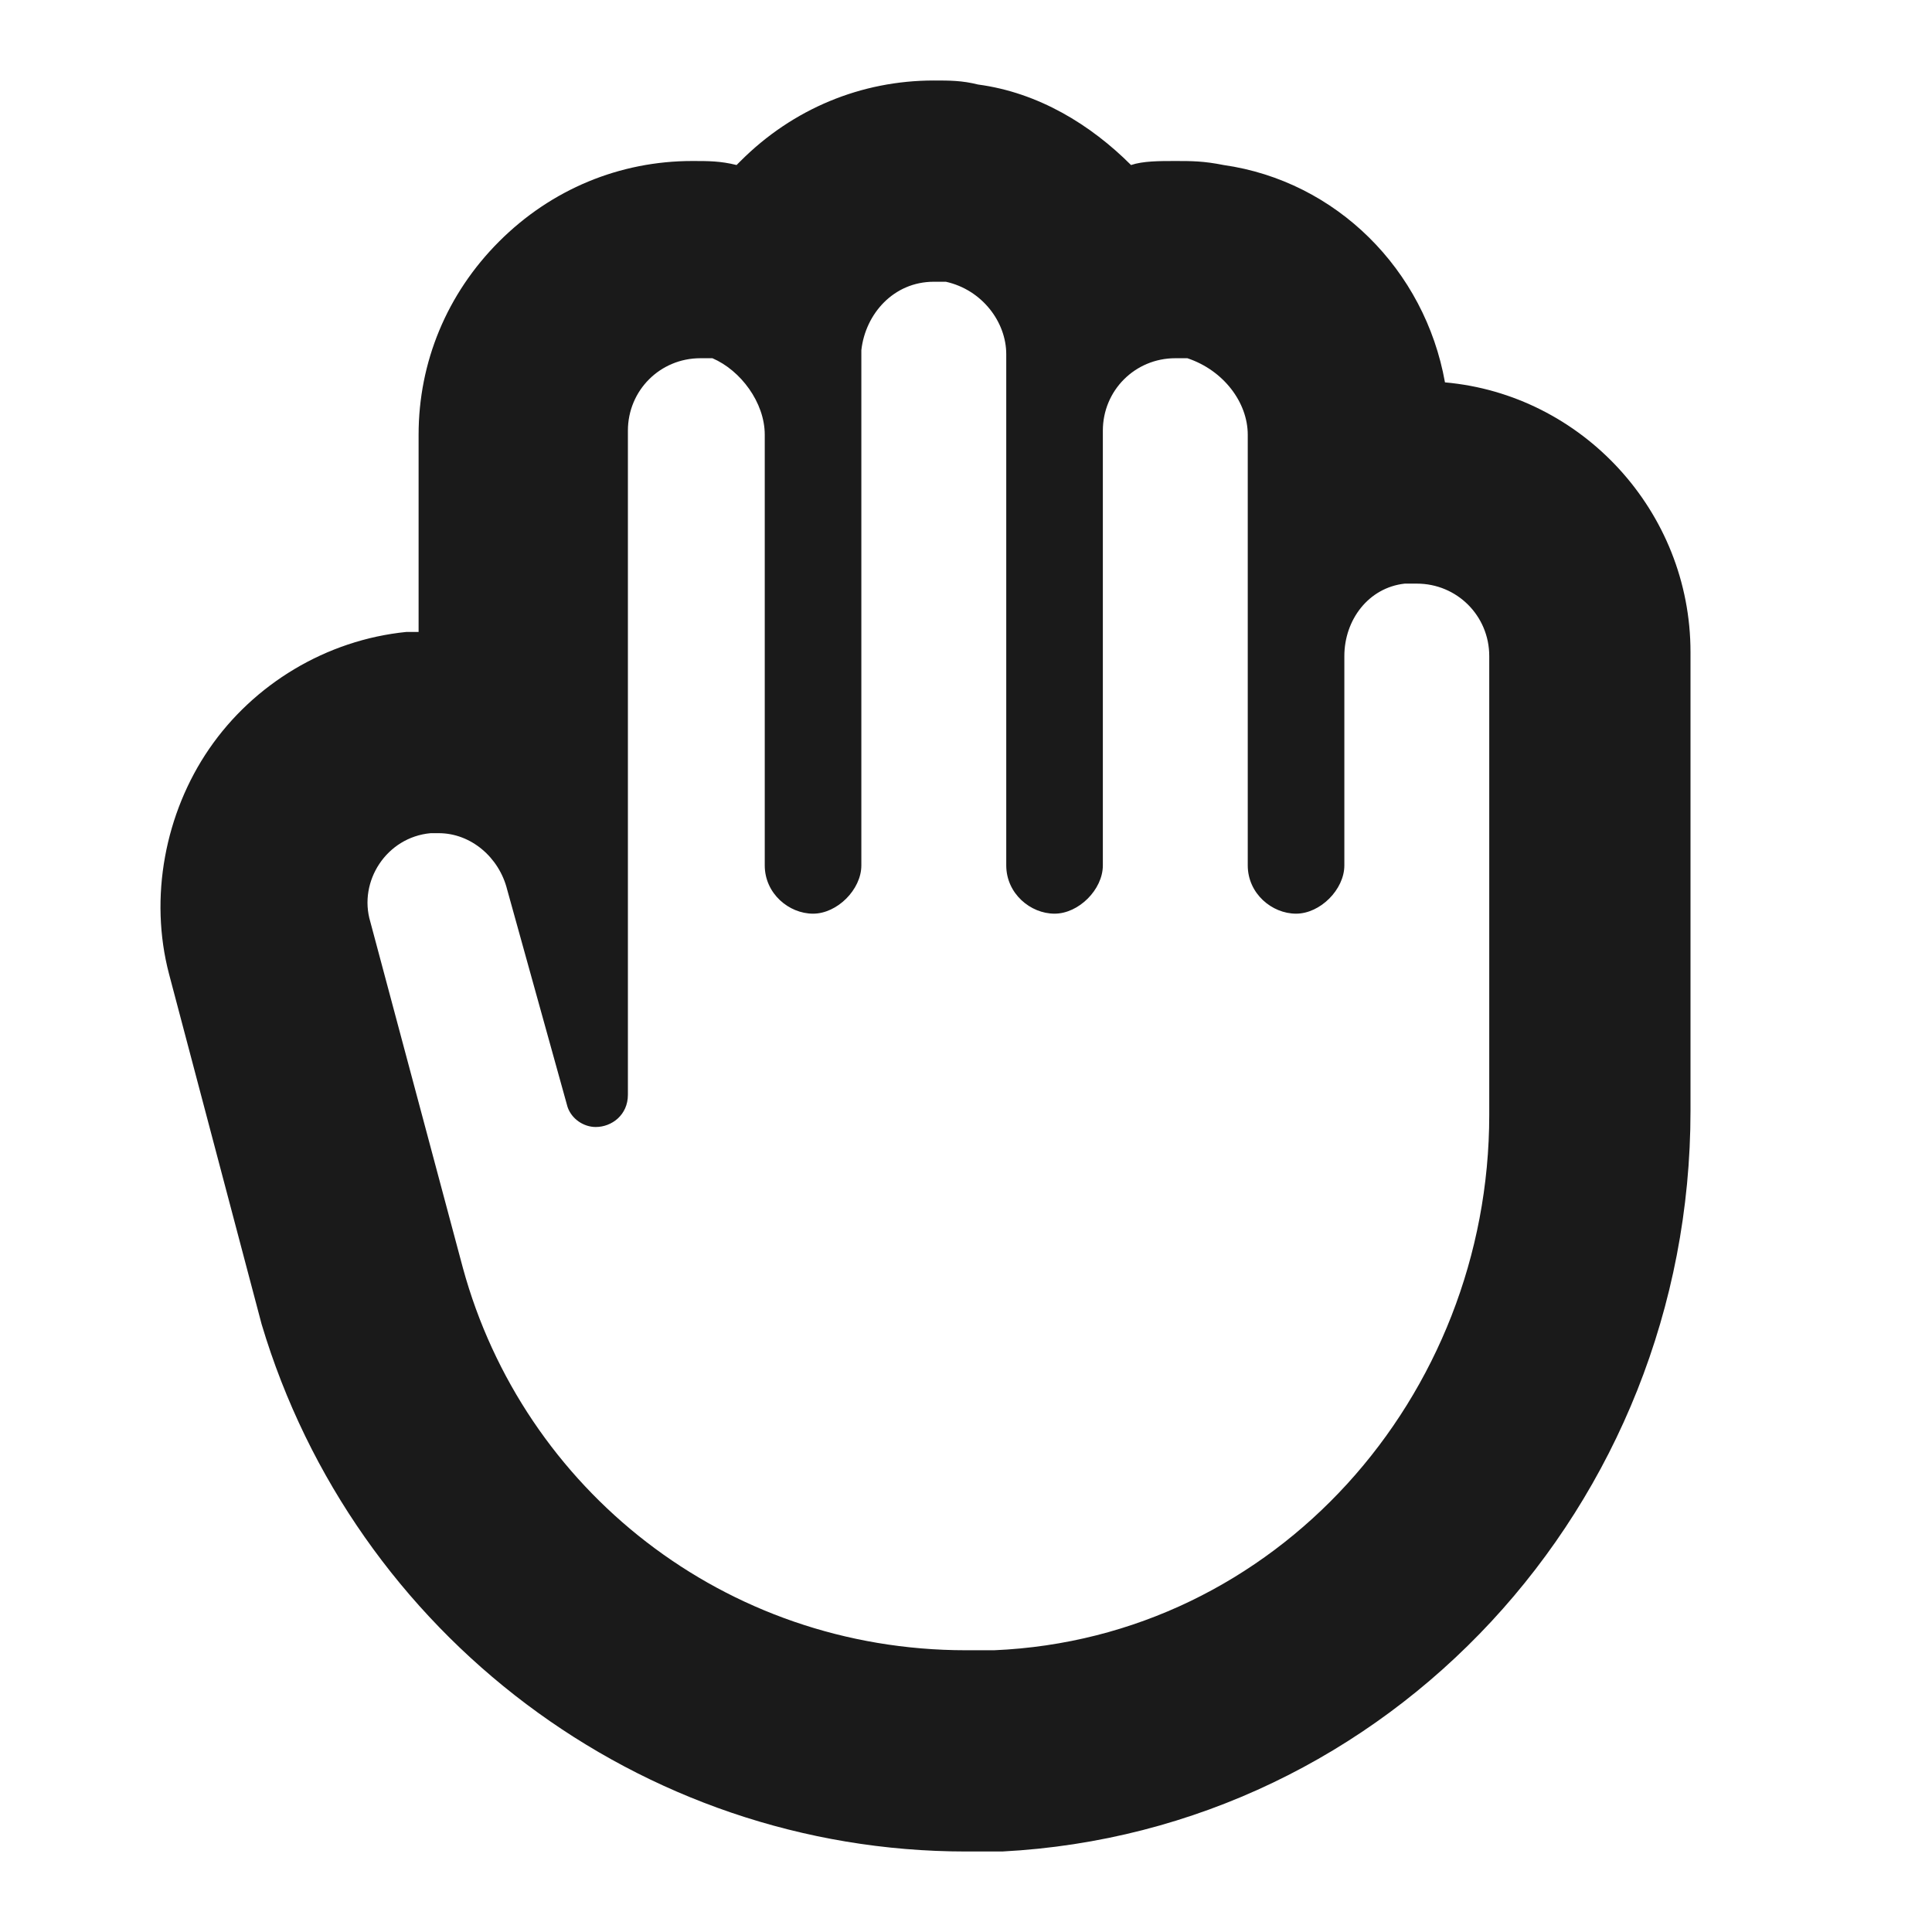 <svg width="24" height="24" fill="none" xmlns="http://www.w3.org/2000/svg"><path d="M11.6 3.5h.15c.45.1.75.5.75.9v6.35c0 .35.3.6.6.6s.6-.3.6-.6v-5.4c0-.5.4-.9.9-.9h.15c.45.15.75.55.75.95v5.35c0 .35.3.6.6.6s.6-.3.6-.6v-2.6c0-.45.3-.85.75-.9h.15c.5 0 .9.4.9.9v5.7c0 3.5-2.65 6.5-6.15 6.65H12c-3 0-5.5-2-6.25-4.75l-1.15-4.3c-.15-.5.2-1.05.75-1.1h.1c.4 0 .75.3.85.7l.75 2.7c.05.15.2.25.35.25.2 0 .4-.15.4-.4V5.35c0-.5.4-.9.9-.9h.15c.35.15.65.55.65.95v5.35c0 .35.3.6.6.6s.6-.3.6-.6v-6.4c.05-.45.4-.85.9-.85Zm0-2.5c-.9 0-1.75.35-2.4 1l-.05.05C8.95 2 8.8 2 8.6 2c-.9 0-1.75.35-2.4 1-.65.65-1 1.5-1 2.4v2.45h-.15c-1 .1-1.9.65-2.45 1.45-.55.8-.75 1.85-.5 2.8l1.15 4.35C4.4 20.3 7.95 23 12 23h.45c4.8-.25 8.55-4.3 8.55-9.2V8.1c0-1.75-1.35-3.2-3.05-3.35-.25-1.4-1.35-2.5-2.75-2.7-.25-.05-.4-.05-.6-.05-.2 0-.4 0-.55.05-.5-.5-1.15-.9-1.9-1C11.95 1 11.8 1 11.6 1Z" fill="#1A1A1A"/></svg>